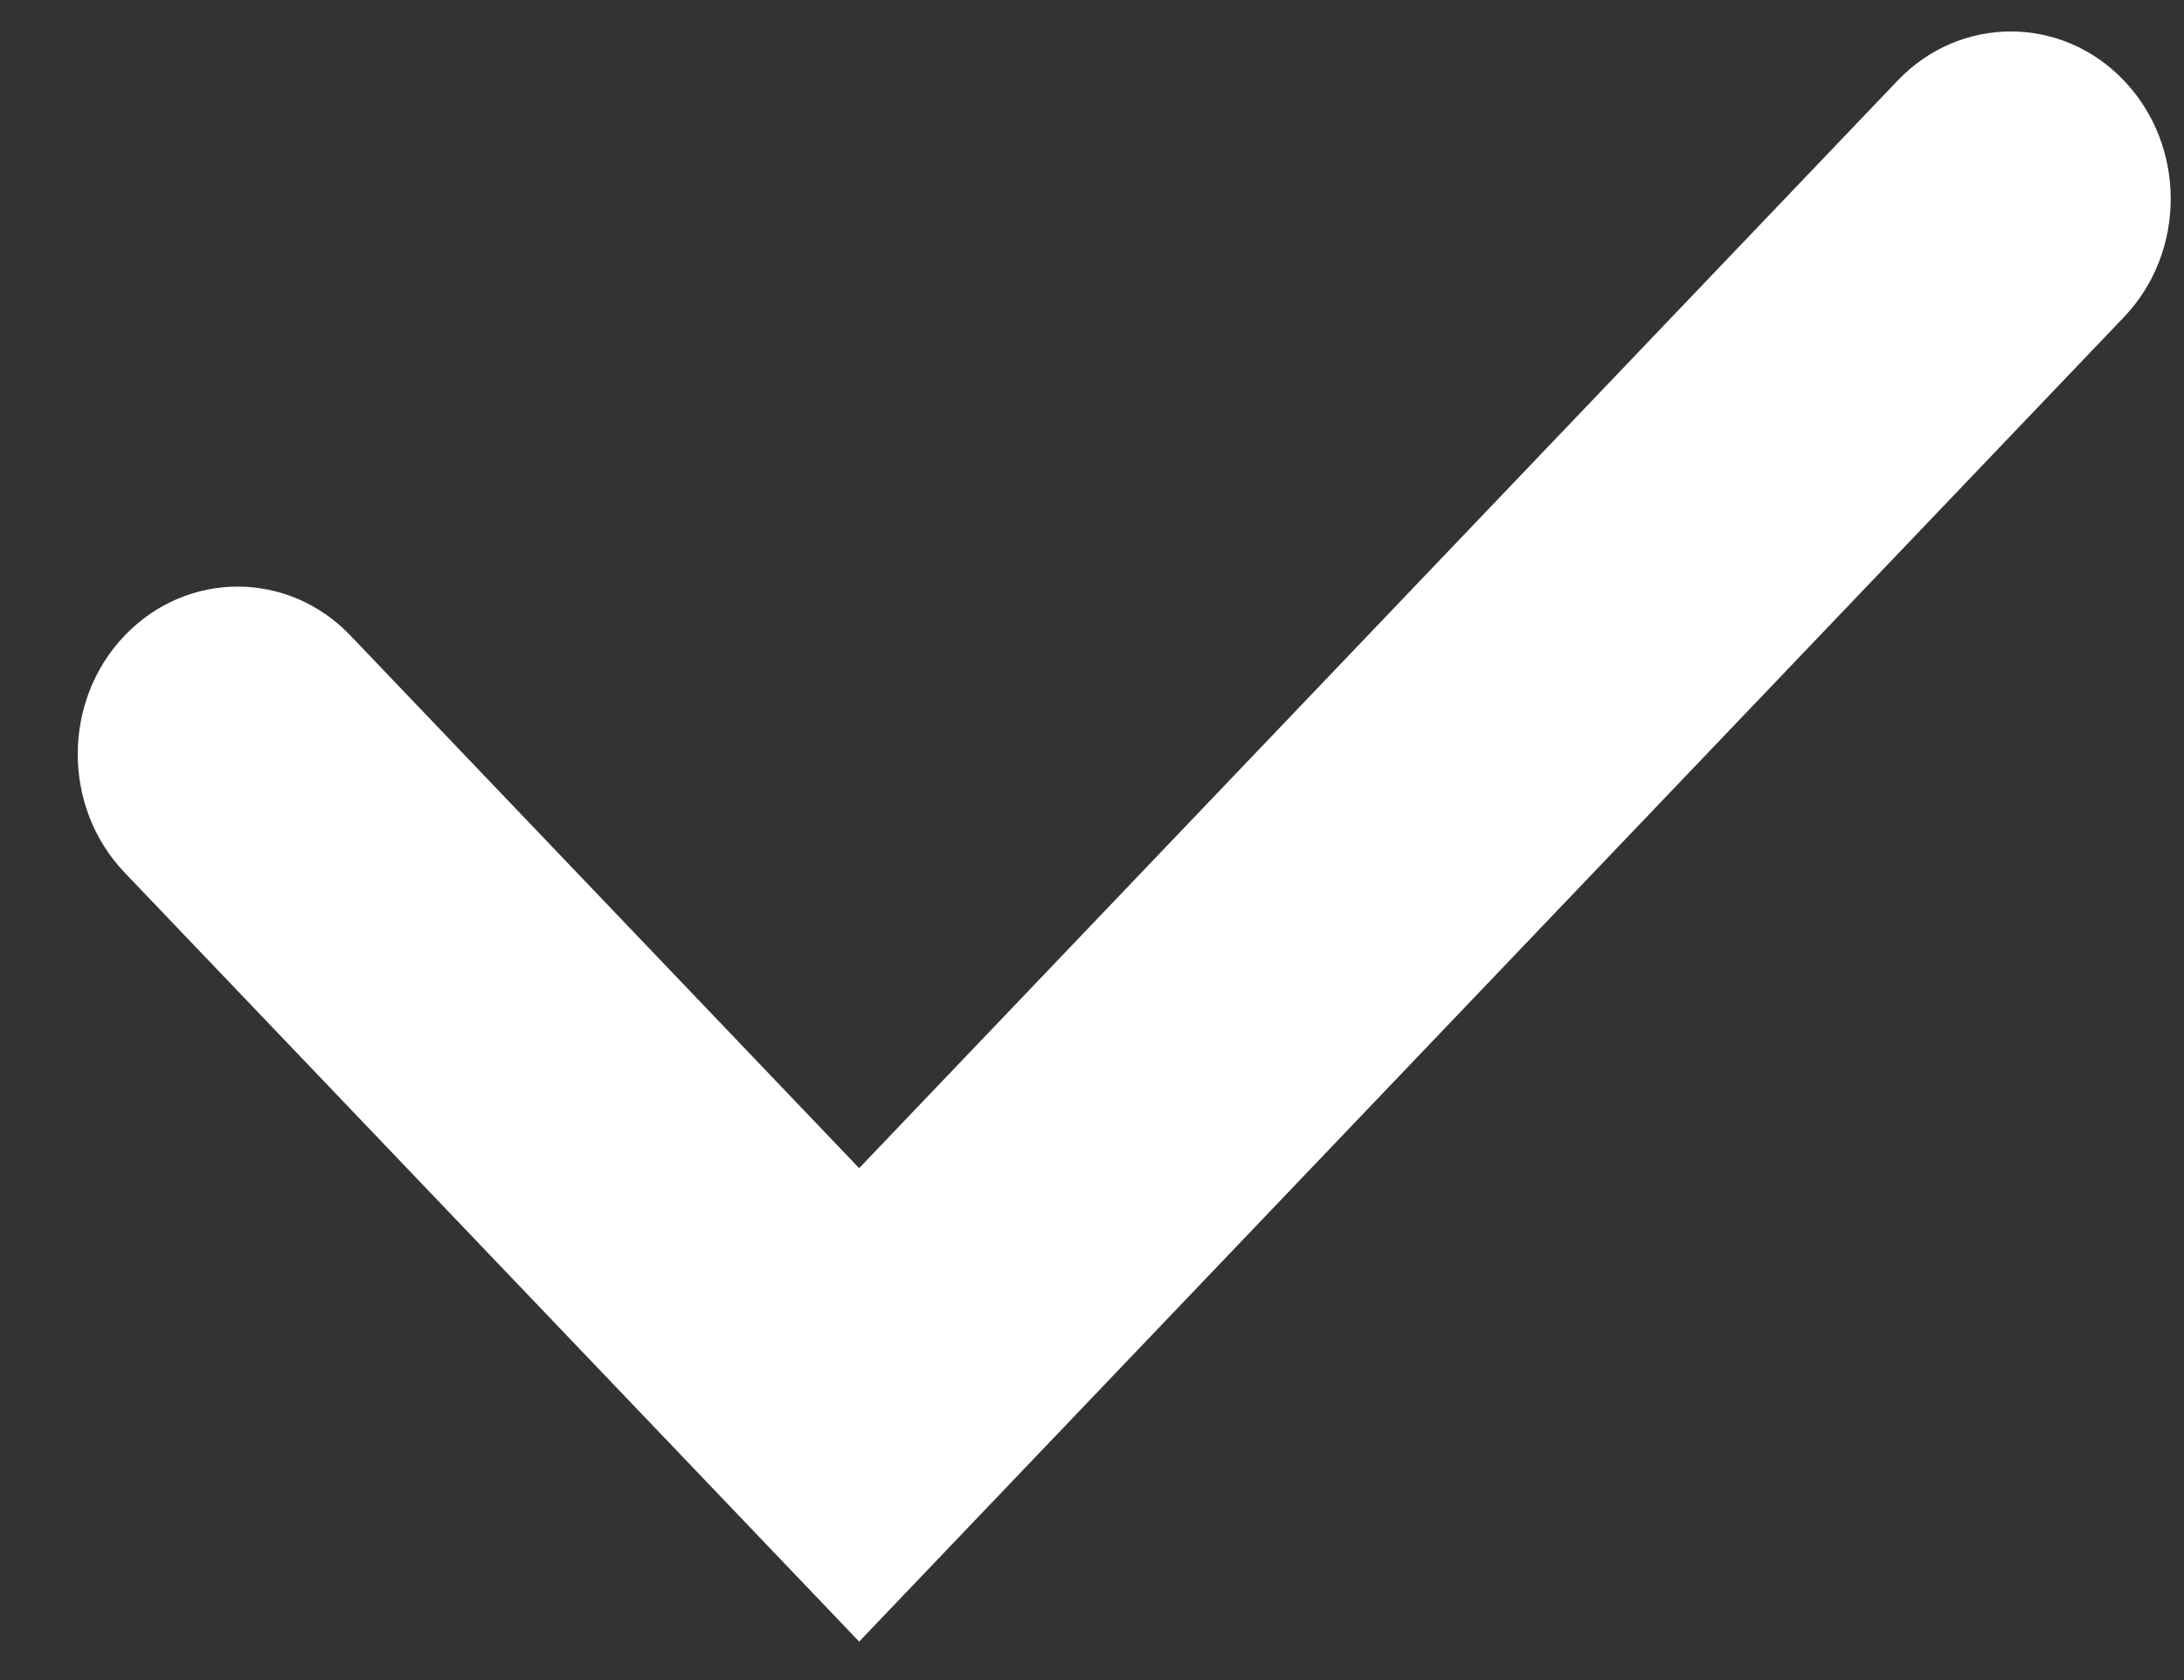 <svg width="13" height="10" viewBox="0 0 13 10" fill="none" xmlns="http://www.w3.org/2000/svg">
<rect x="0" y="0" width="13" height="10" fill="#333333" stroke="none"/>
<path d="M5.114 6.953L11.296 0.479C11.668 0.09 12.271 0.09 12.642 0.479C13.014 0.868 13.014 1.499 12.642 1.888L5.114 9.771L0.741 5.193C0.37 4.804 0.37 4.173 0.741 3.784C1.113 3.394 1.716 3.394 2.087 3.784L5.114 6.953Z" fill="white"/>
</svg>
